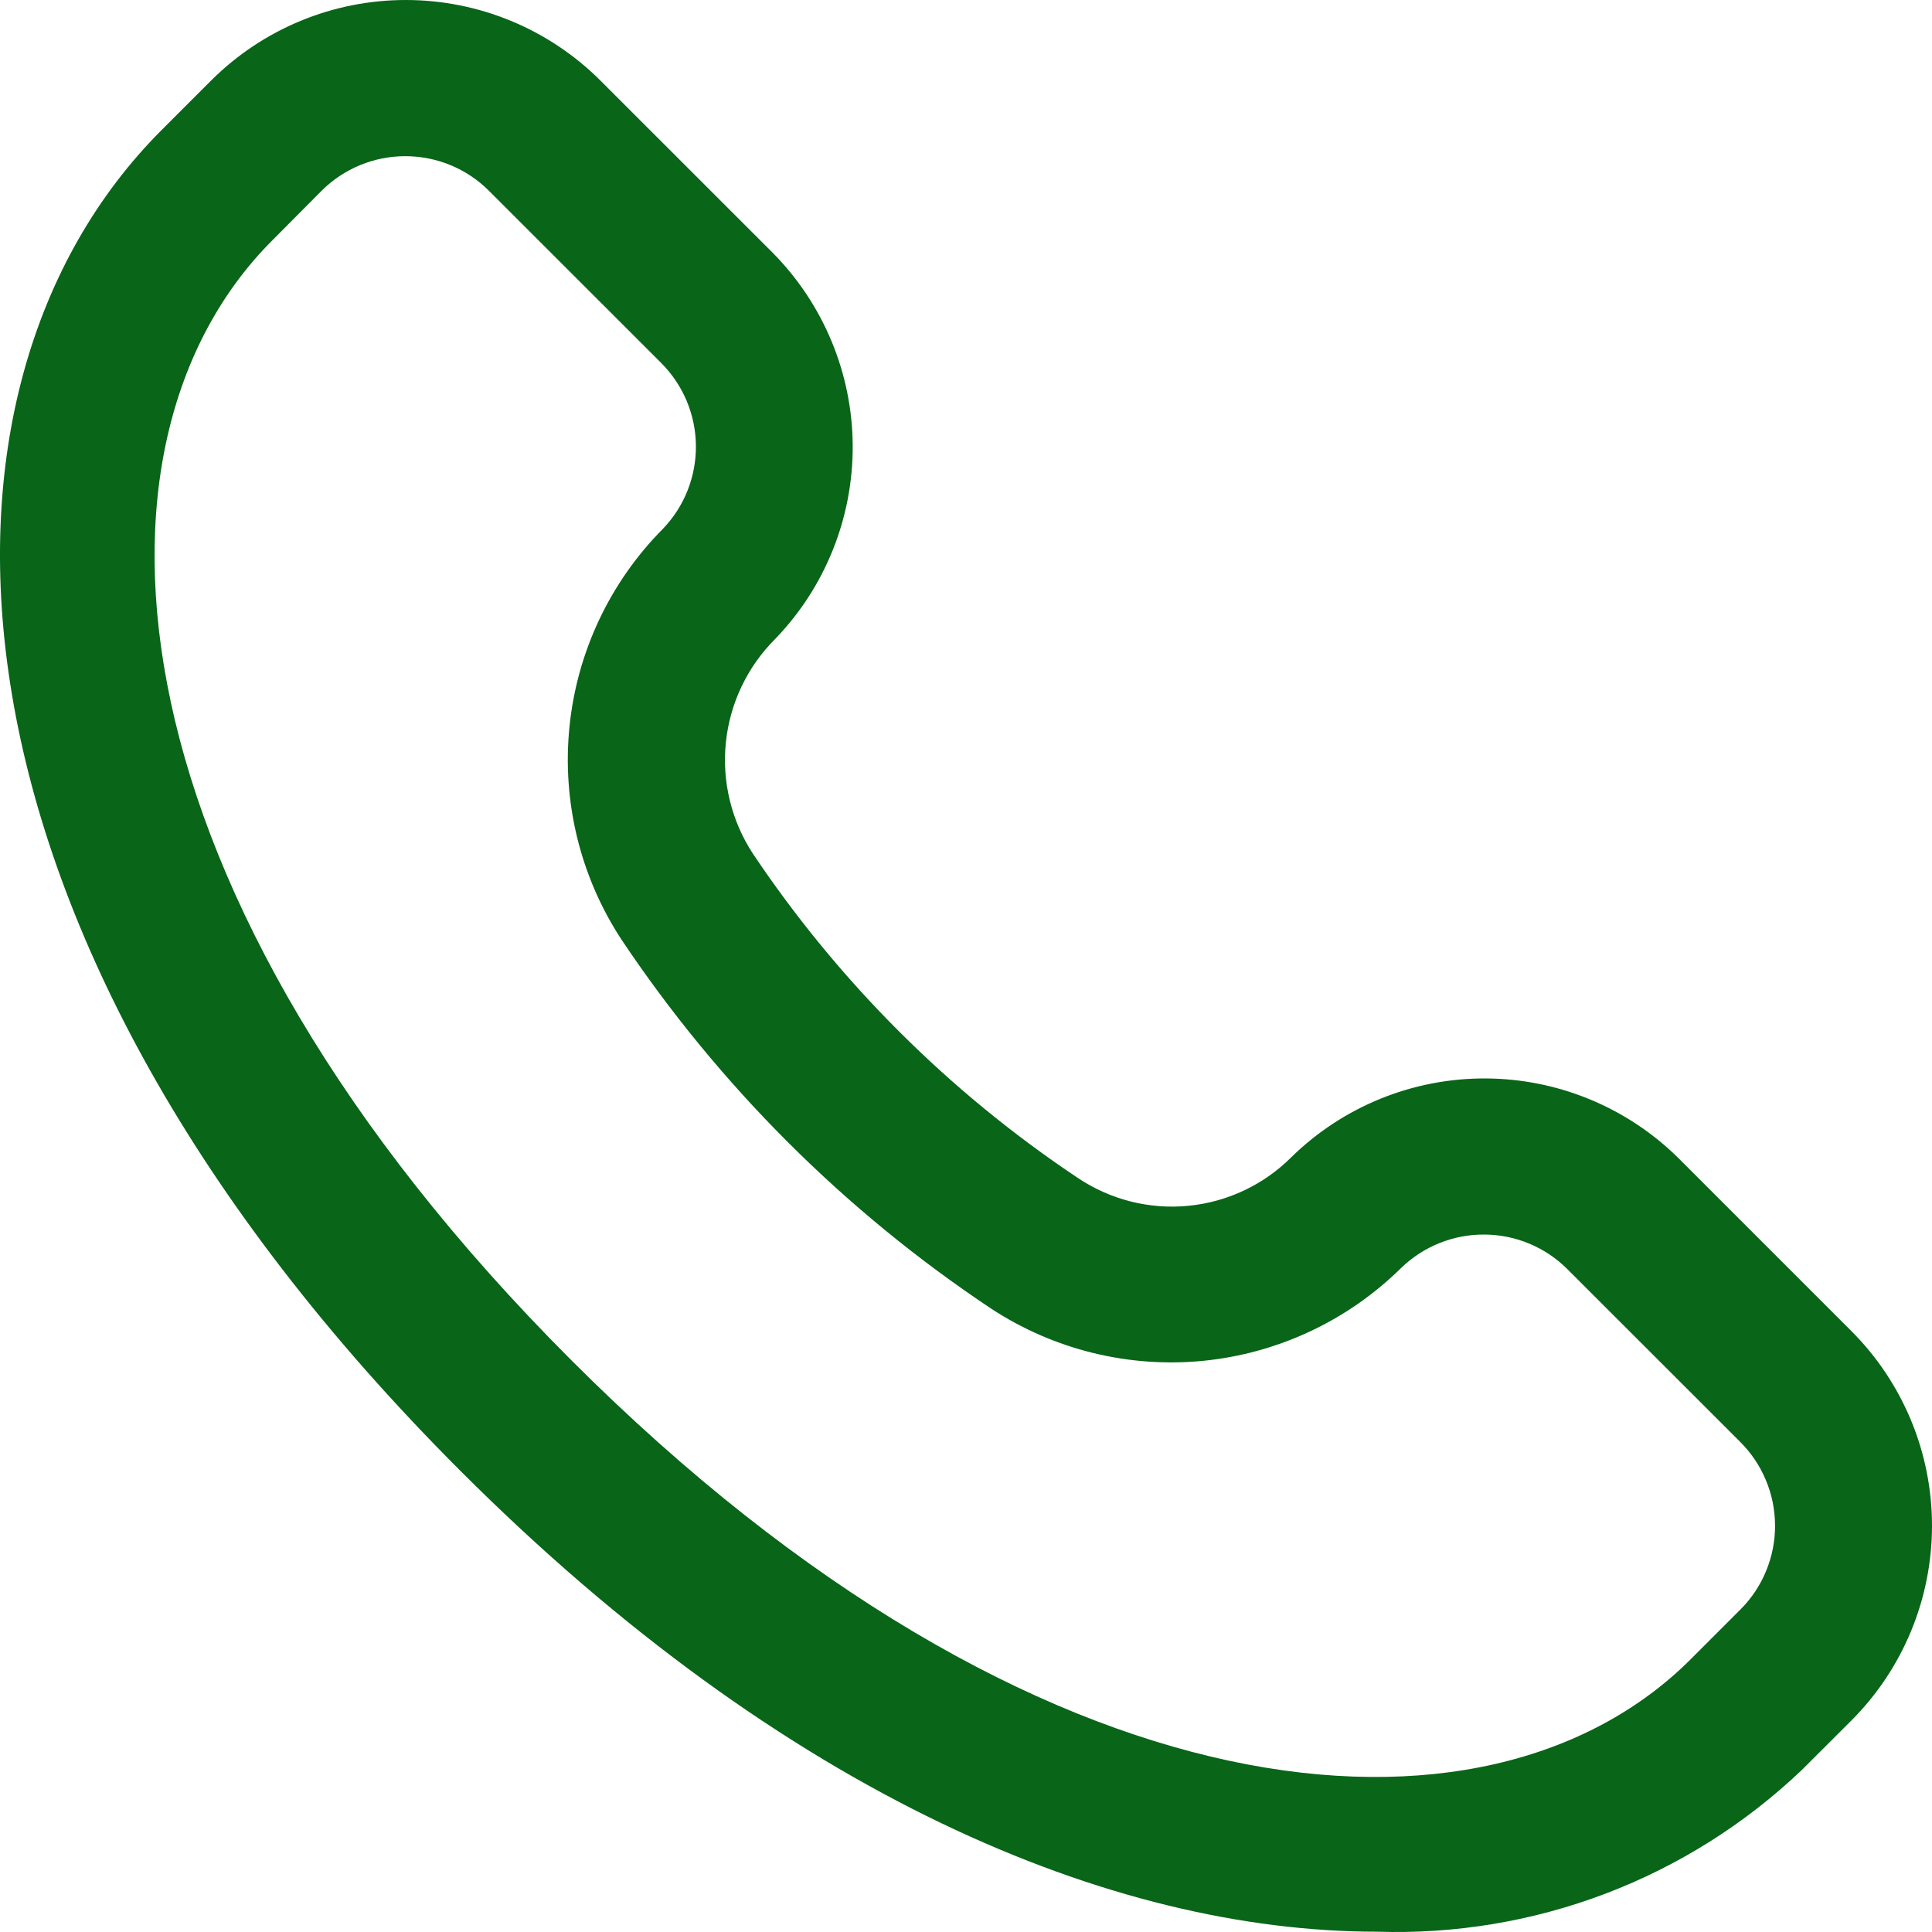 <svg width="25" height="25" viewBox="0 0 25 25" fill="none" xmlns="http://www.w3.org/2000/svg">
<path d="M23.956 17.223L21.724 14.991C21.059 14.331 20.161 13.959 19.223 13.955C18.286 13.951 17.385 14.315 16.714 14.97C16.356 15.33 15.883 15.554 15.378 15.603C14.873 15.653 14.366 15.524 13.945 15.241C12.283 14.132 10.855 12.707 9.743 11.047C9.464 10.621 9.34 10.112 9.393 9.606C9.445 9.1 9.671 8.627 10.031 8.268C10.68 7.596 11.039 6.697 11.034 5.764C11.028 4.83 10.656 3.936 10 3.272L7.767 1.04C7.099 0.374 6.194 0 5.25 0C4.307 0 3.402 0.374 2.734 1.04L2.091 1.683C-1.257 5.032 -1.007 12.072 5.96 19.035C10.161 23.236 14.389 24.996 17.818 24.996C18.827 25.029 19.833 24.862 20.777 24.503C21.721 24.144 22.584 23.6 23.315 22.904L23.959 22.261C24.626 21.593 25 20.686 25 19.742C25 18.797 24.624 17.891 23.956 17.223ZM22.522 20.826L21.878 21.47C19.24 24.108 13.417 23.626 7.393 17.601C1.369 11.575 0.886 5.748 3.524 3.11L4.162 2.468C4.45 2.181 4.839 2.021 5.244 2.021C5.65 2.021 6.039 2.181 6.326 2.468L8.559 4.7C8.841 4.984 9.001 5.366 9.005 5.766C9.009 6.166 8.857 6.552 8.58 6.841C7.894 7.531 7.467 8.436 7.369 9.403C7.271 10.371 7.508 11.343 8.041 12.157C9.305 14.048 10.93 15.671 12.823 16.932C13.635 17.465 14.604 17.704 15.57 17.609C16.536 17.513 17.44 17.089 18.131 16.407C18.42 16.128 18.807 15.972 19.209 15.975C19.61 15.977 19.995 16.137 20.28 16.421L22.513 18.653C22.657 18.795 22.771 18.964 22.849 19.15C22.928 19.336 22.968 19.536 22.969 19.738C22.97 19.94 22.931 20.14 22.854 20.327C22.777 20.514 22.665 20.683 22.522 20.826Z" fill="#096518"/>
</svg>
